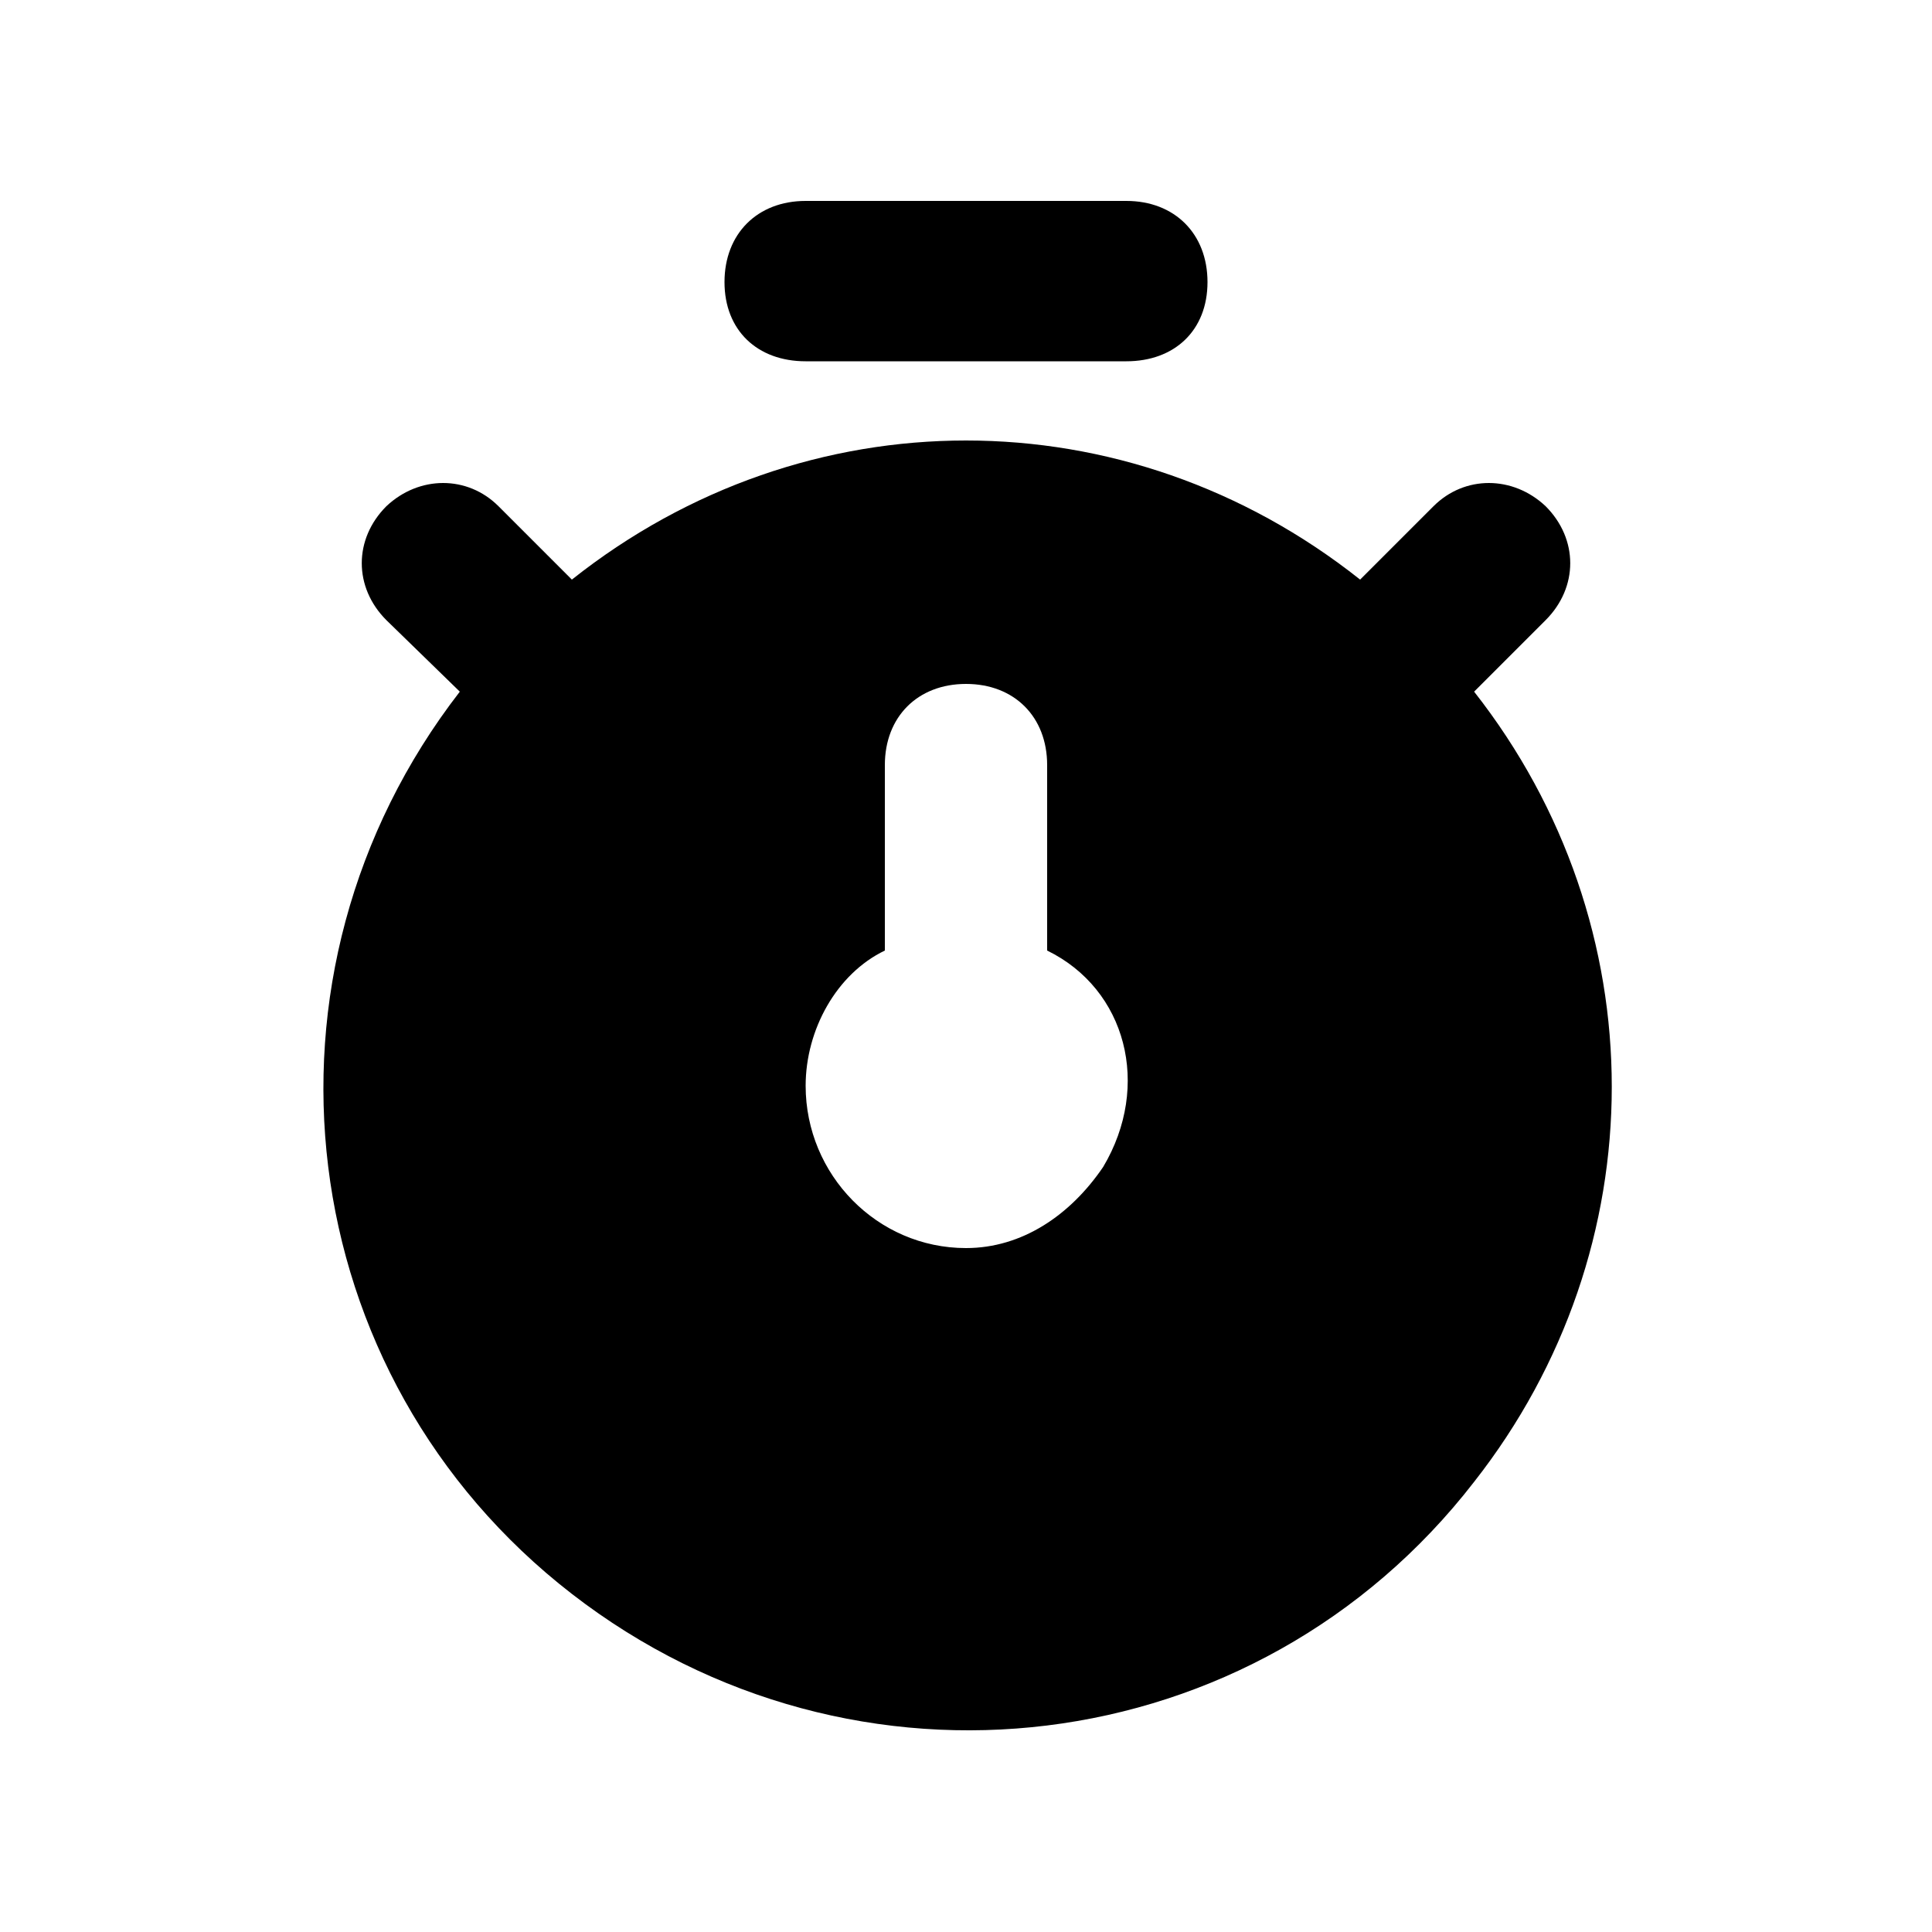 <svg xmlns="http://www.w3.org/2000/svg" width="24" height="24" viewBox="0 0 24 24">
    <path d="M10.008 4.488h3.984c0.6 0 1.008-0.384 1.008-0.984s-0.408-1.008-1.008-1.008h-3.984c-0.6 0-1.008 0.408-1.008 1.008s0.408 0.984 1.008 0.984zM18.312 8.592l0.888-0.888c0.408-0.408 0.408-1.008 0-1.416-0.408-0.384-1.008-0.384-1.392 0l-0.912 0.912c-2.904-2.304-6.888-2.304-9.792 0l-0.912-0.912c-0.384-0.384-0.984-0.384-1.392 0-0.408 0.408-0.408 1.008 0 1.416l0.912 0.888c-2.712 3.504-2.112 8.496 1.392 11.208s8.496 2.112 11.208-1.392c2.28-2.904 2.28-6.912 0-9.816zM13.704 14.496c-0.408 0.6-1.008 1.008-1.704 1.008-1.104 0-1.992-0.912-1.992-2.016 0-0.696 0.384-1.392 0.984-1.68v-2.304c0-0.6 0.408-1.008 1.008-1.008s1.008 0.408 1.008 1.008v2.304c0.984 0.48 1.296 1.68 0.696 2.688z"></path>
</svg>
